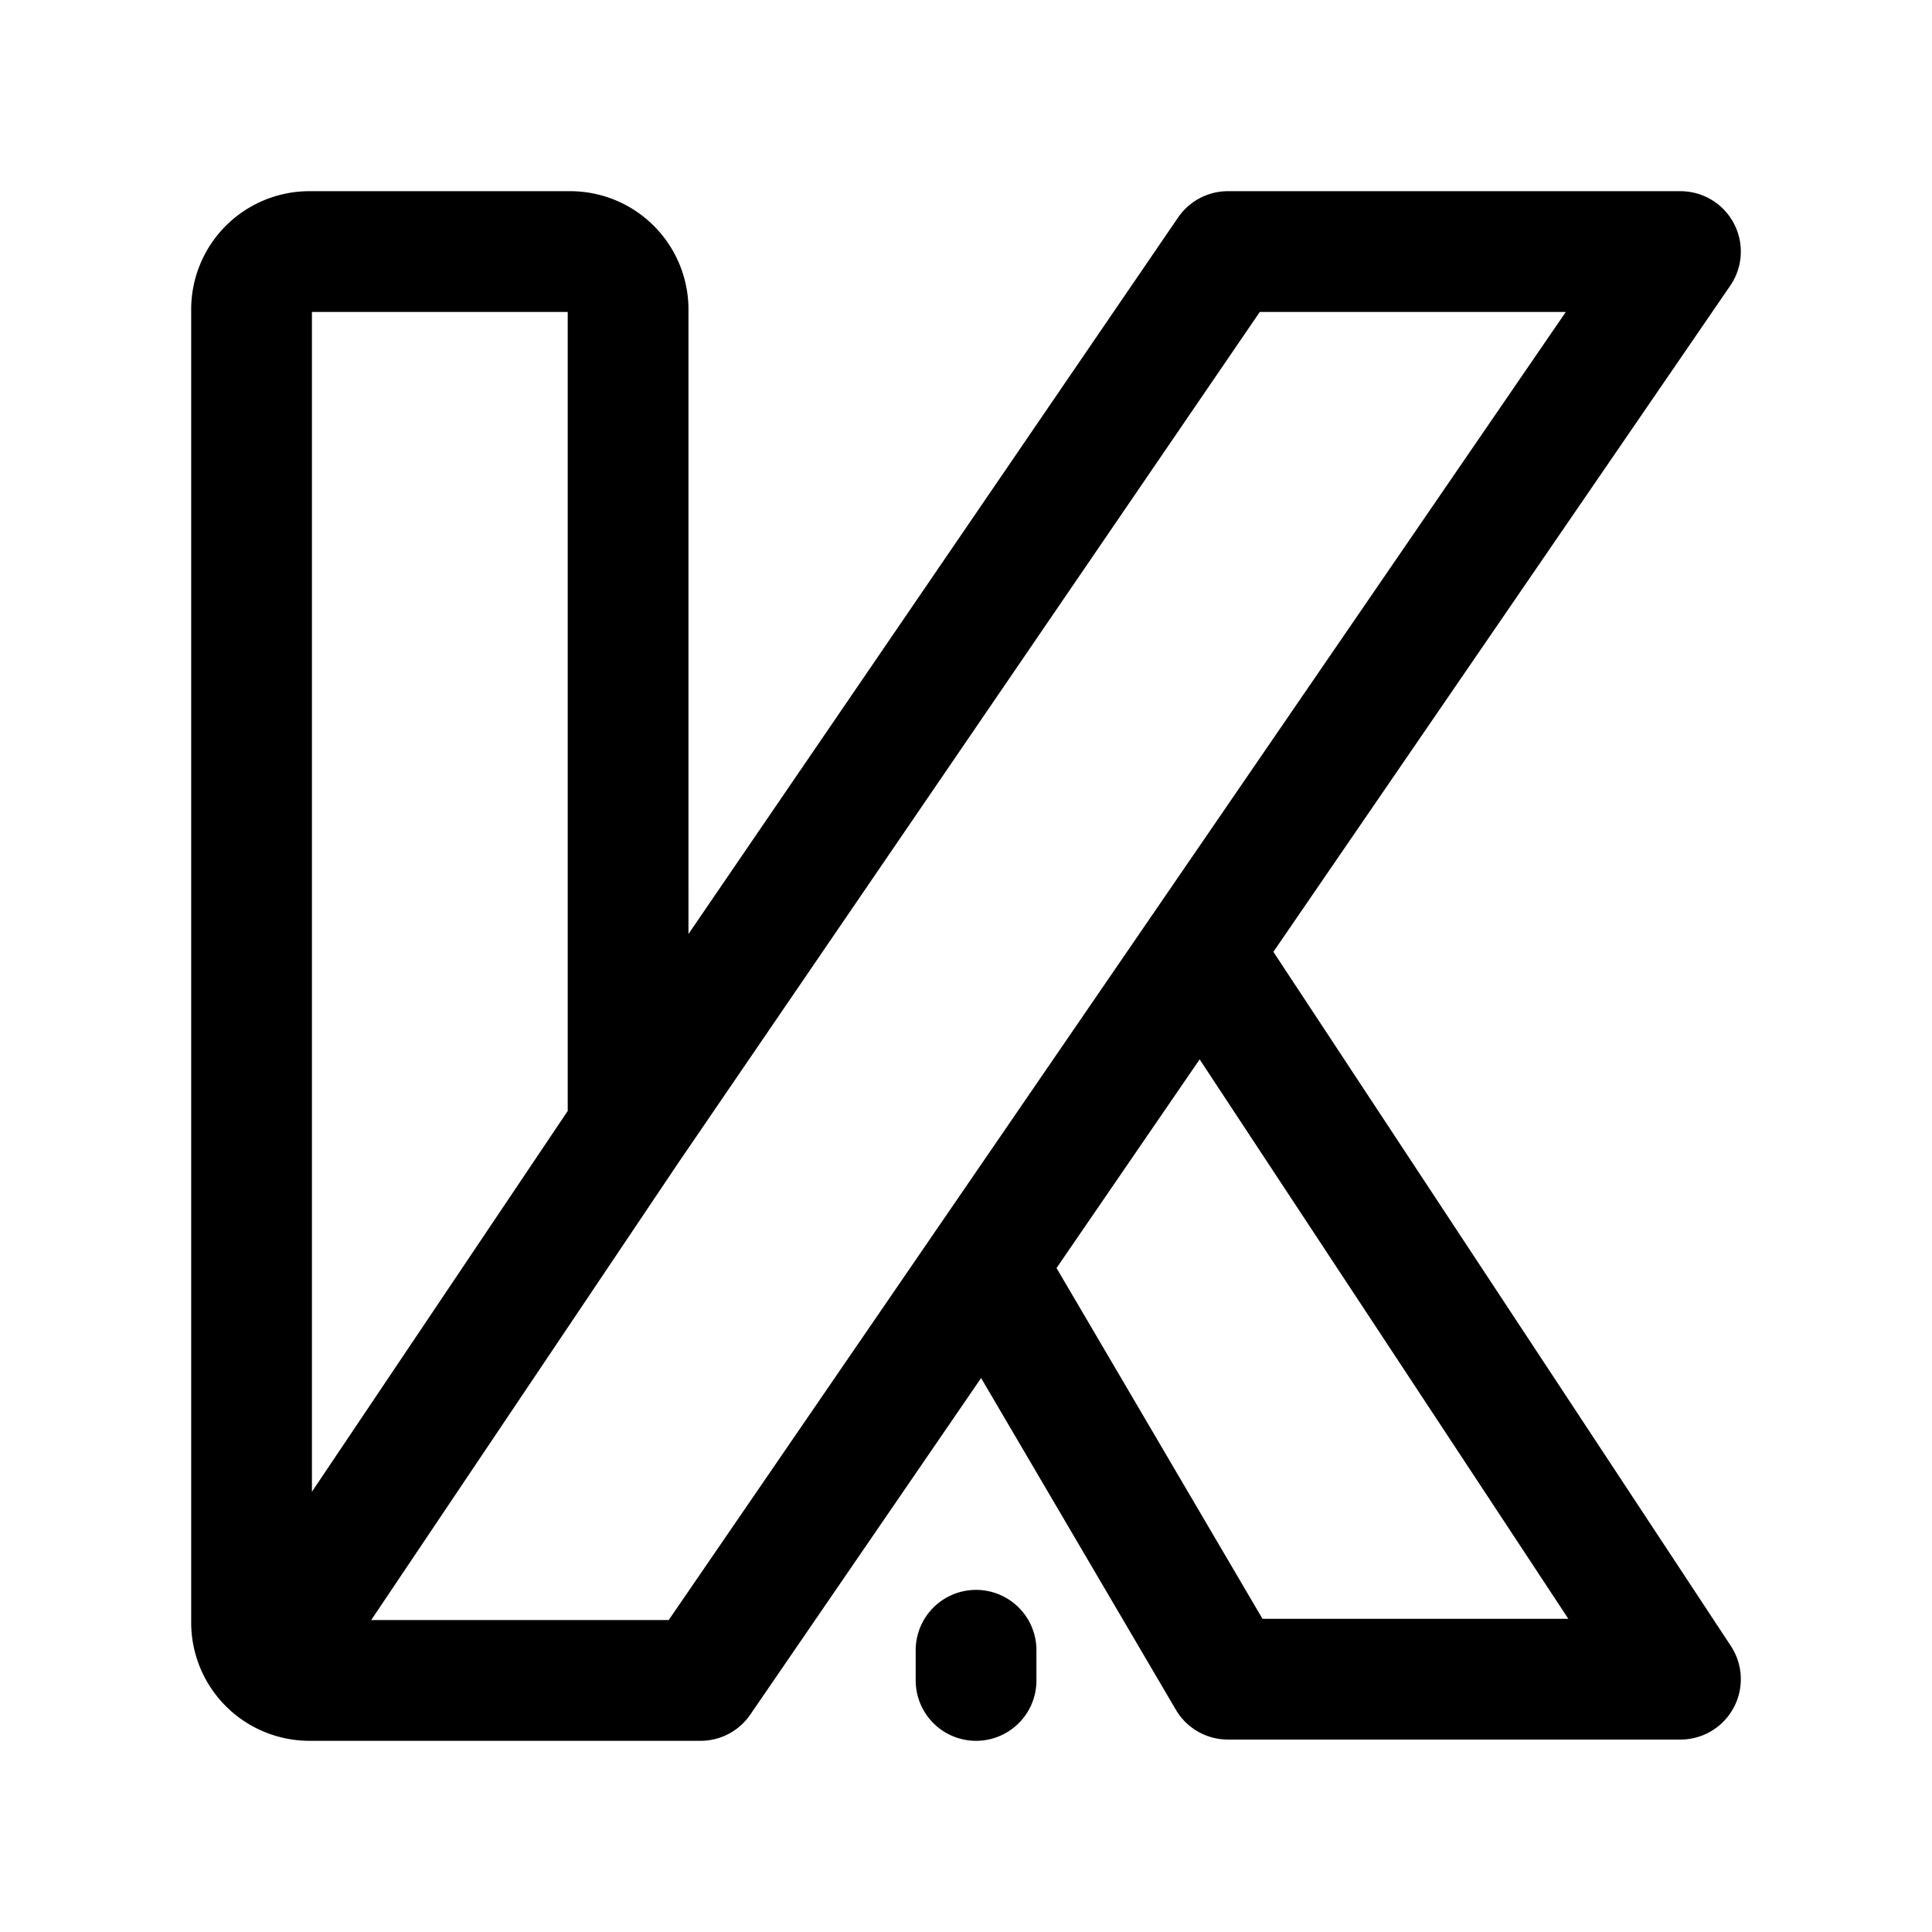<svg xmlns="http://www.w3.org/2000/svg" width="192" height="192" fill="none"><path stroke="#000" stroke-linecap="round" stroke-linejoin="round" stroke-width="12" d="m97.89 125.762 24.14 41.113H167l-47.685-72.353m-56.896 17.712V30.757A5.755 5.755 0 0 0 56.662 25H30.757A5.75 5.75 0 0 0 25 30.757v130.486A5.755 5.755 0 0 0 30.757 167h38.858L167 25h-44.97zm0 0-35.5 52.847M97 167v-3"/></svg>